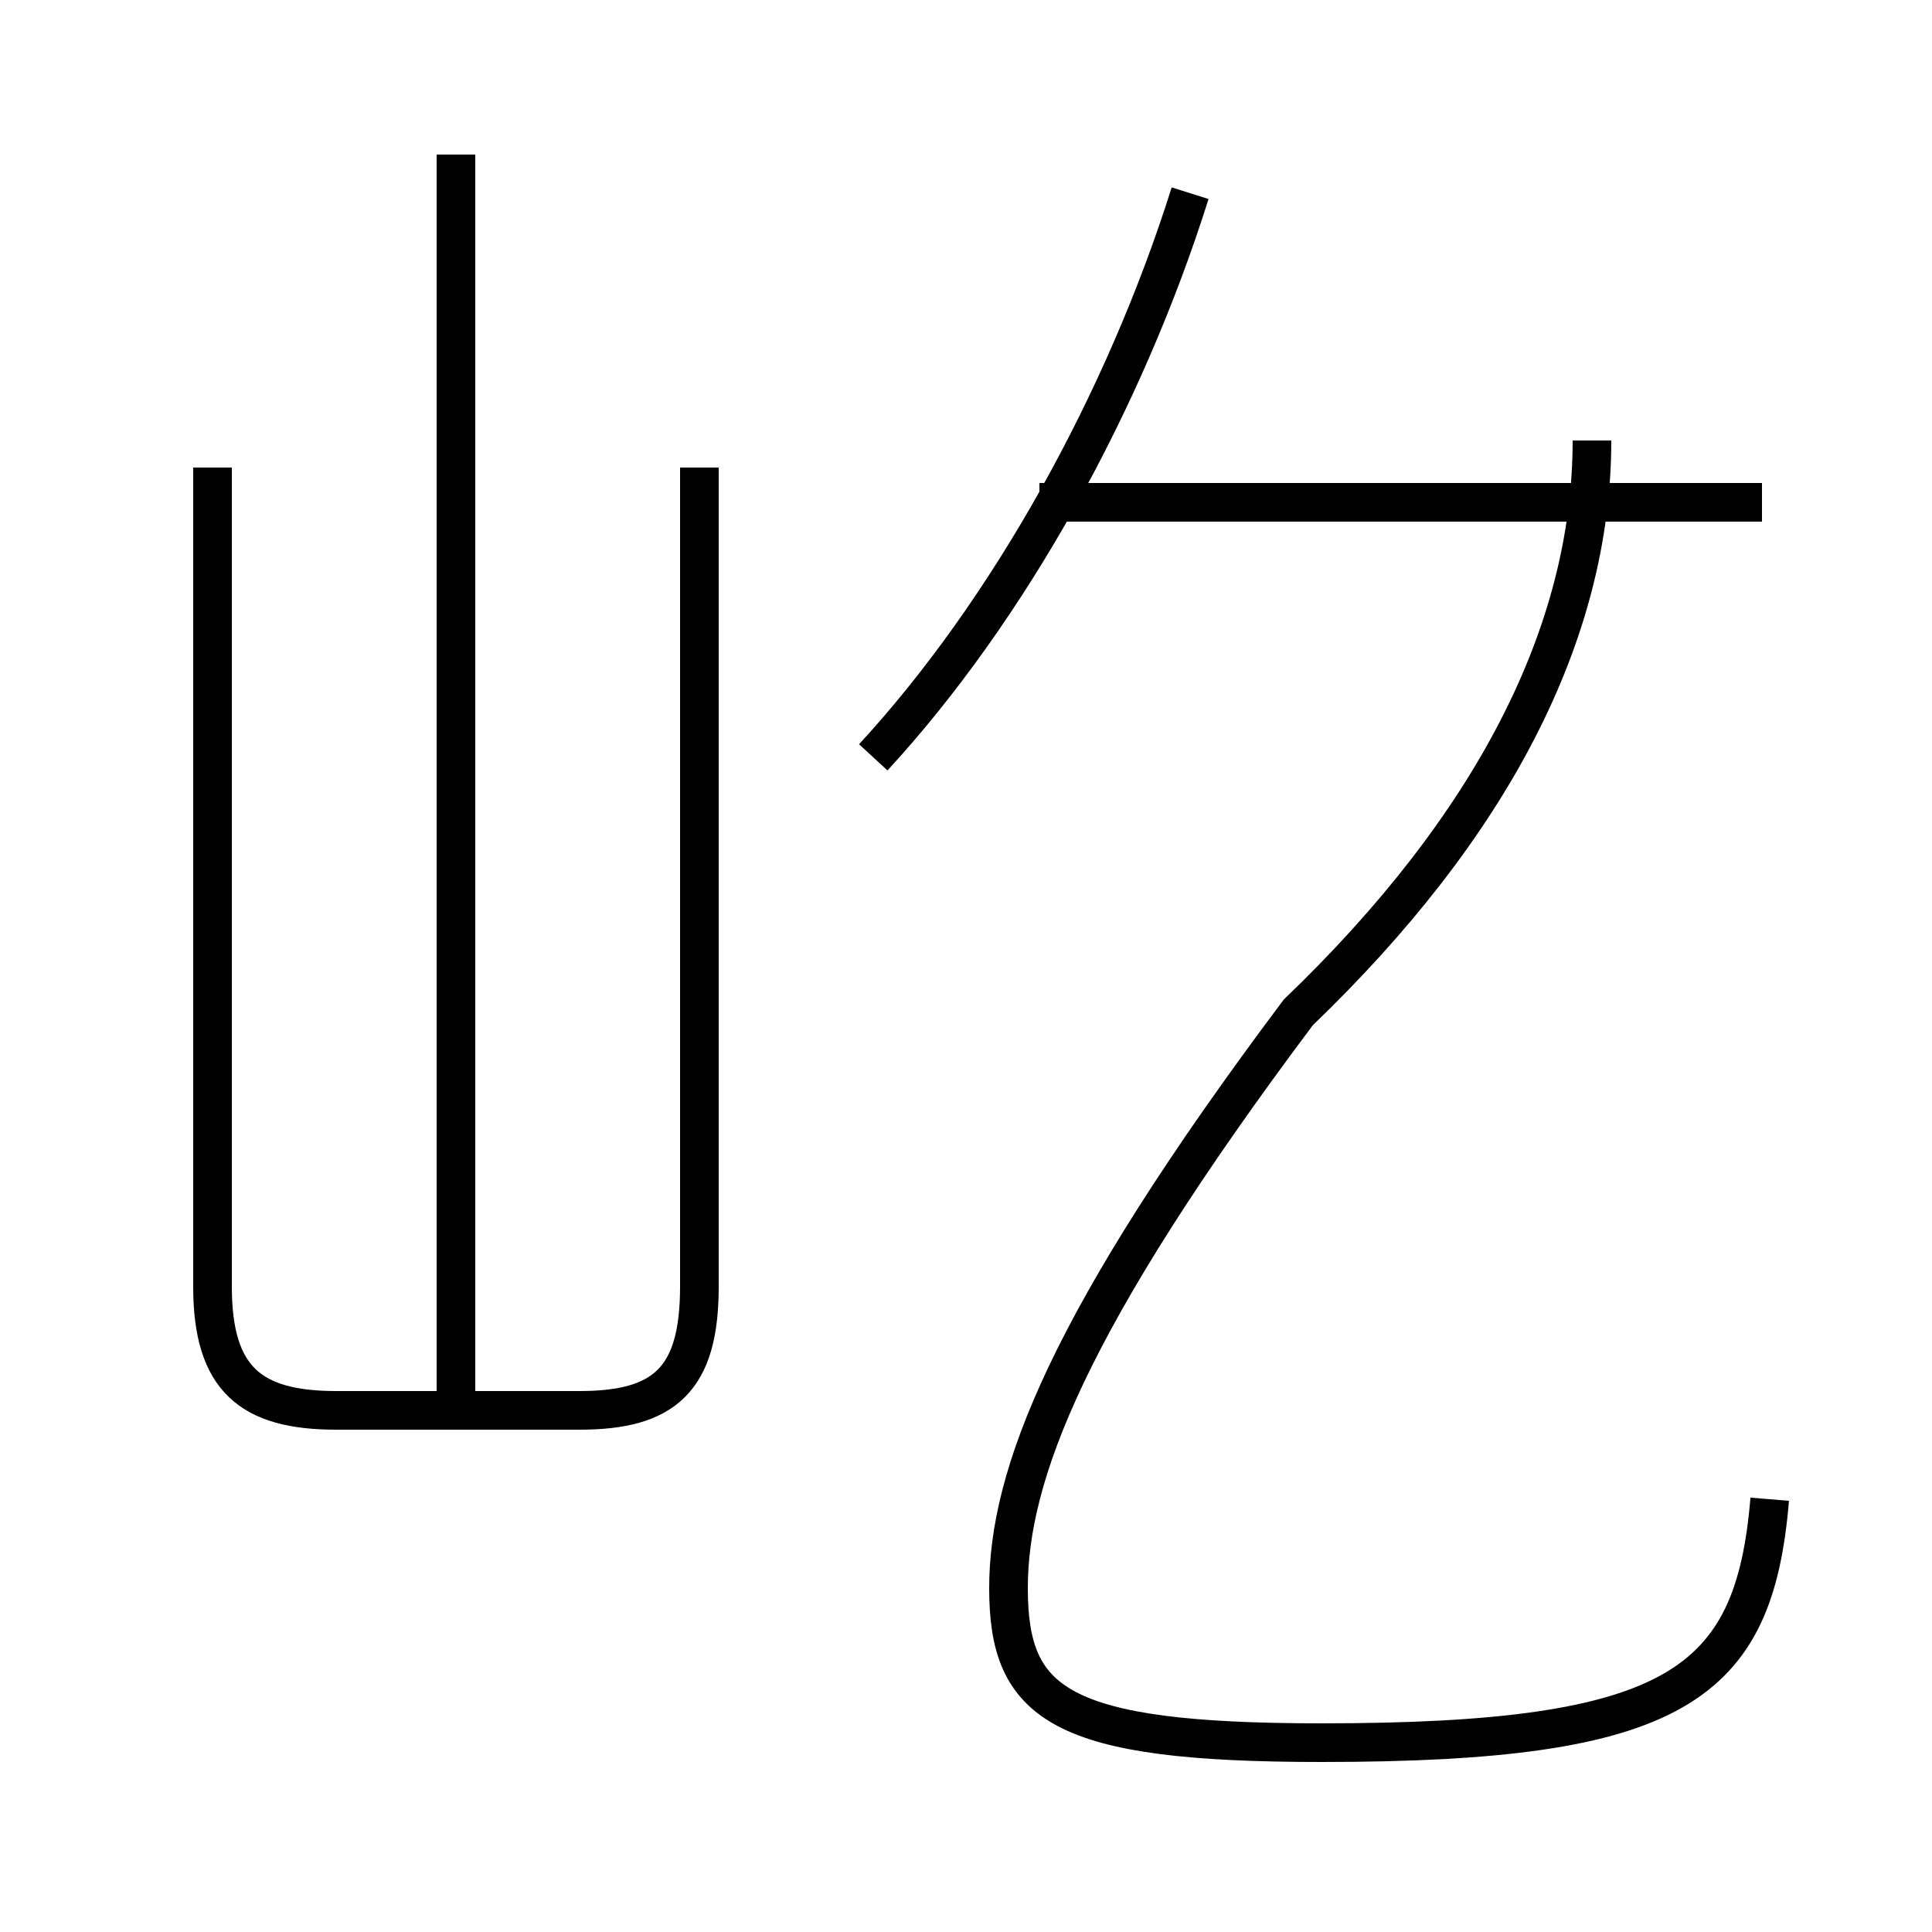 <?xml version='1.0' encoding='utf8'?>
<svg viewBox="0.0 -44.0 50.0 50.0" version="1.1" xmlns="http://www.w3.org/2000/svg">
<rect x="0.0" y="-44.0" width="50.0" height="50.0" fill="#808080" stroke="none"/>
<rect x="-1000" y="-1000" width="2000" height="2000" stroke="white" fill="white"/>
<g style="fill:none; stroke:#000000;  stroke-width:1">
<path d="M 11.8 7.5 L 11.8 40.0 M 5.5 31.9 L 5.5 10.7 C 5.5 8.3 6.5 7.5 8.7 7.5 L 15.0 7.5 C 17.2 7.5 18.1 8.3 18.1 10.7 L 18.1 31.9 M 22.6 24.4 C 26.1 28.2 29.1 33.6 30.8 39.0 M 45.6 31.0 L 26.9 31.0 M 45.8 5.2 C 45.4 0.4 43.4 -1.1 34.2 -1.1 C 27.4 -1.1 26.1 -0.1 26.1 2.9 C 26.1 5.8 27.6 9.8 33.6 17.8 C 38.6 22.6 41.2 27.6 41.2 32.6" transform="scale(1, -1)" />
</g>
</svg>